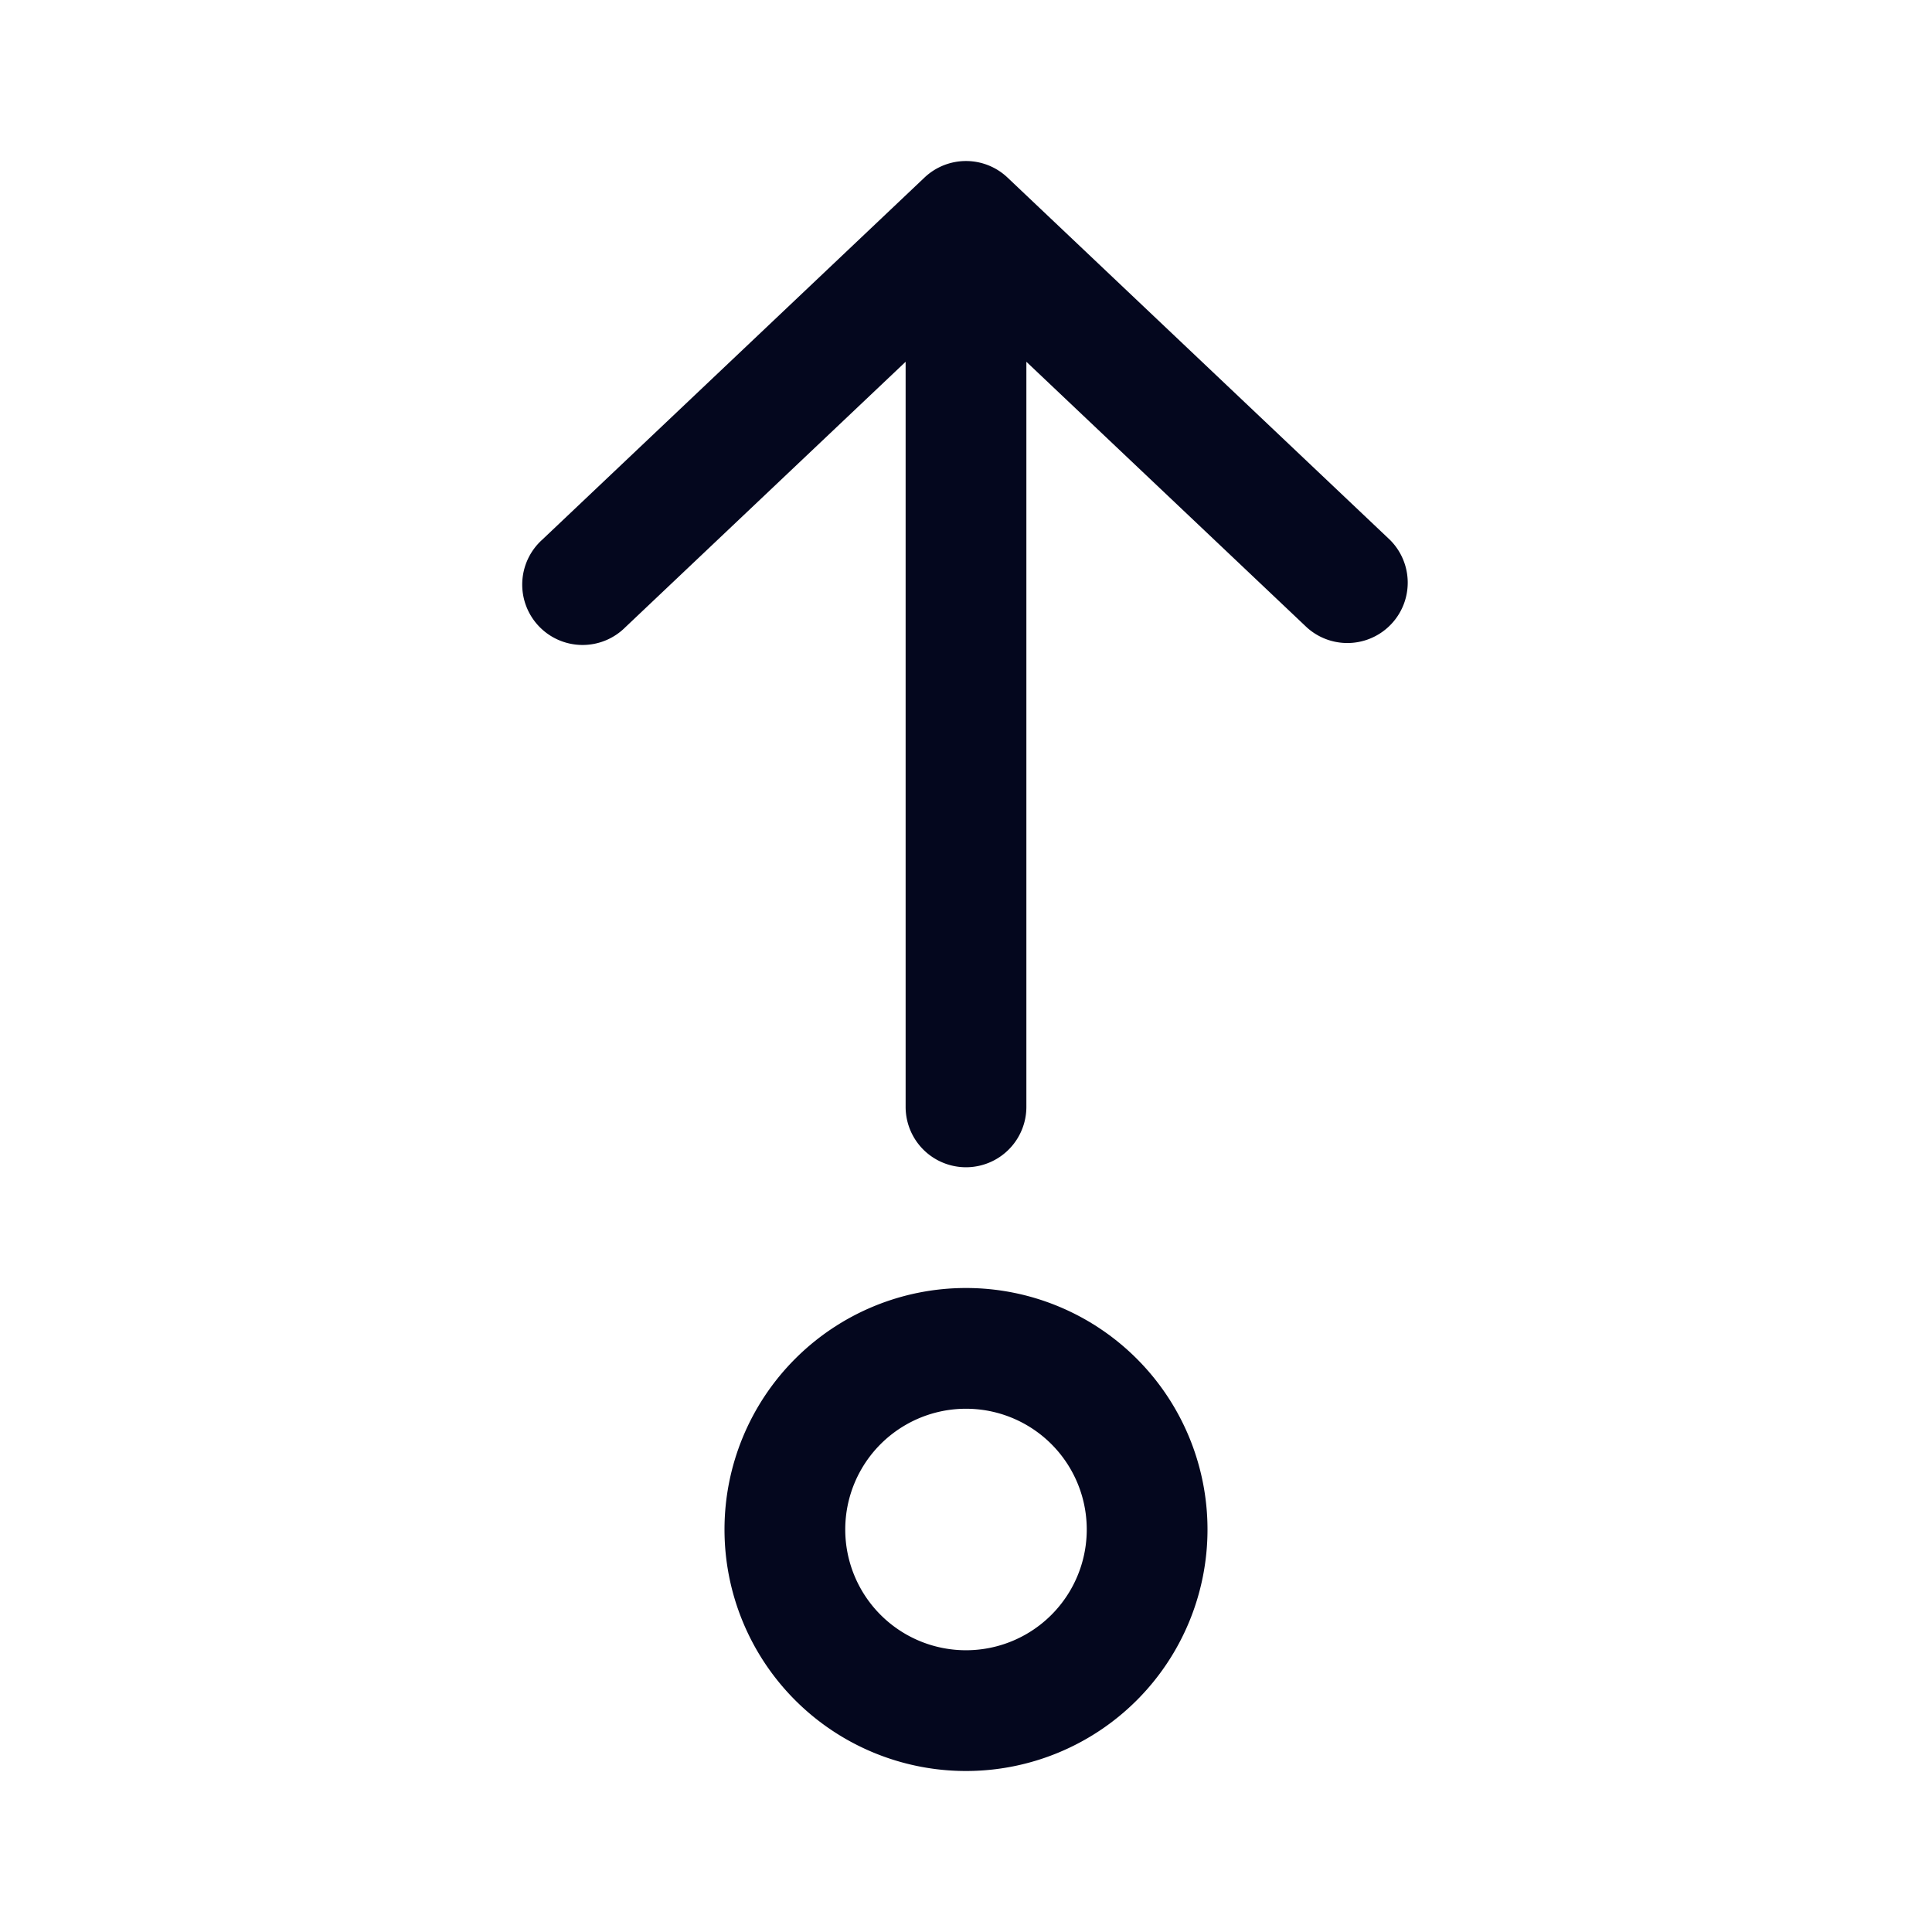 <svg xmlns="http://www.w3.org/2000/svg" width="24" height="24" fill="none"><path fill="#04071E" d="M12.75 13.75a.75.75 0 0 1-1.5 0V4.494l-3.484 3.3a.75.75 0 1 1-1.032-1.088l4.75-4.5a.75.75 0 0 1 1.032 0l4.75 4.5a.75.75 0 0 1-1.032 1.088l-3.484-3.3zM15 19a3 3 0 1 1-6 0 3 3 0 0 1 6 0m-4.5 0a1.5 1.5 0 1 0 3 0 1.5 1.5 0 0 0-3 0"/></svg>